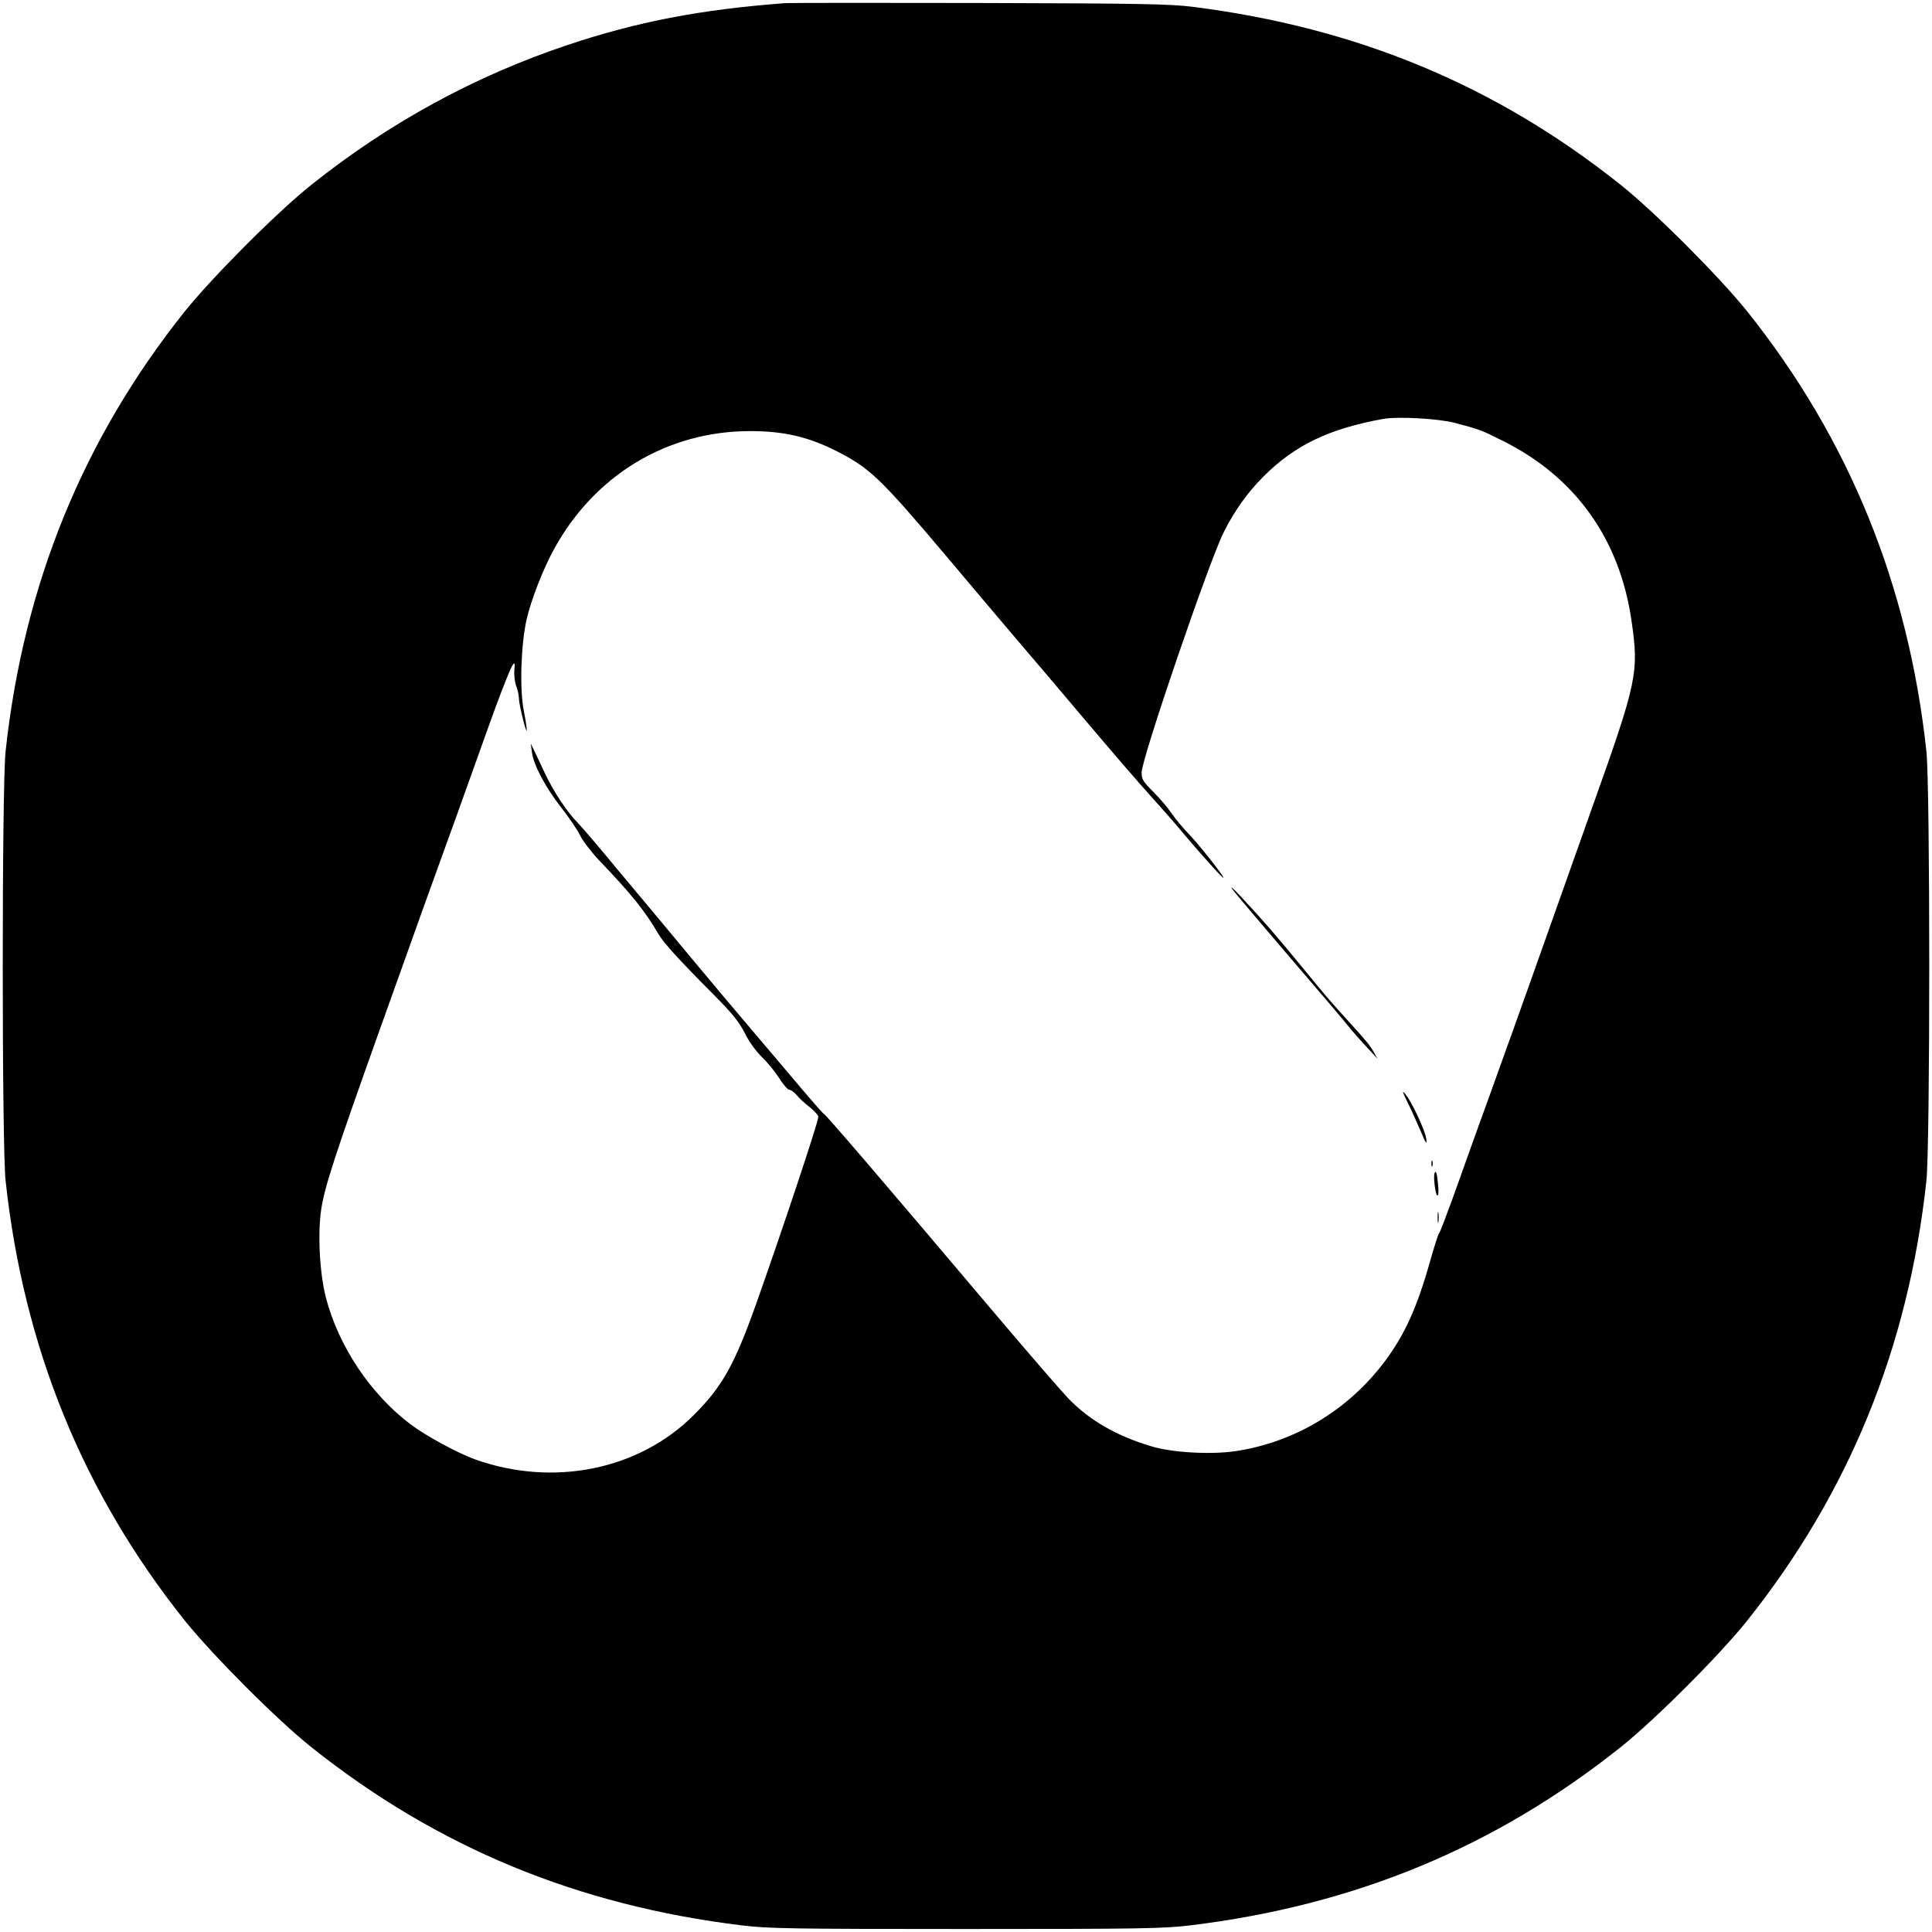 <?xml version="1.0" standalone="no"?>
<!DOCTYPE svg PUBLIC "-//W3C//DTD SVG 20010904//EN"
 "http://www.w3.org/TR/2001/REC-SVG-20010904/DTD/svg10.dtd">
<svg version="1.0" xmlns="http://www.w3.org/2000/svg"
 width="40" height="40" viewBox="0 0 968 968"
 preserveAspectRatio="xMidYMid meet">

<g transform="translate(0,968) scale(0.1,-0.1)"
fill="#000000" stroke="none">
<path d="M3930 9664 c-422 -32 -738 -93 -1085 -209 -464 -155 -894 -389 -1285
-701 -172 -137 -494 -460 -634 -634 -510 -639 -808 -1370 -898 -2205 -19 -172
-19 -1978 0 -2150 90 -835 388 -1566 898 -2205 140 -174 462 -497 634 -634
630 -502 1334 -793 2158 -893 132 -16 249 -18 1122 -18 873 0 990 2 1122 18
824 100 1528 391 2158 893 173 138 496 461 634 634 510 640 808 1370 898 2205
19 172 19 1978 0 2150 -90 835 -388 1566 -898 2205 -140 174 -462 497 -634
634 -626 499 -1322 788 -2145 892 -111 14 -266 17 -1065 19 -514 1 -955 1
-980 -1z m3360 -2103 c122 -32 135 -37 240 -90 364 -181 587 -494 645 -905 37
-255 27 -302 -192 -916 -30 -85 -90 -254 -133 -375 -87 -246 -268 -756 -335
-940 -23 -66 -73 -203 -110 -305 -36 -102 -94 -261 -127 -355 -34 -93 -64
-172 -68 -175 -4 -3 -24 -66 -45 -140 -64 -228 -126 -366 -226 -500 -183 -245
-453 -407 -750 -451 -124 -18 -315 -7 -419 24 -177 53 -310 130 -416 239 -34
35 -214 243 -400 463 -535 633 -816 960 -825 963 -5 2 -55 59 -111 125 -56 67
-166 196 -243 287 -78 91 -214 253 -303 360 -89 107 -205 247 -259 311 -54 64
-114 136 -133 159 -41 51 -165 197 -183 215 -56 56 -124 159 -169 255 -14 30
-35 75 -47 100 l-22 45 6 -43 c8 -65 68 -177 146 -277 39 -49 82 -113 96 -142
14 -28 58 -85 97 -126 159 -166 225 -248 294 -365 27 -47 99 -126 283 -311 90
-91 122 -131 150 -186 20 -42 55 -90 85 -120 29 -27 68 -76 88 -107 20 -32 43
-58 50 -58 8 0 25 -12 38 -27 12 -16 42 -43 66 -61 23 -19 42 -40 42 -48 0
-26 -185 -581 -314 -944 -107 -300 -169 -409 -309 -549 -275 -276 -704 -363
-1097 -223 -84 30 -245 117 -321 174 -202 152 -362 391 -426 636 -31 118 -42
319 -24 440 17 116 69 274 304 932 25 69 79 220 120 335 41 116 116 325 167
465 51 140 135 374 187 520 104 291 109 304 149 405 34 87 48 104 41 49 -2
-22 1 -58 9 -80 8 -21 14 -50 14 -64 0 -30 38 -182 39 -159 1 9 -6 54 -15 100
-21 110 -14 326 14 454 23 99 82 252 138 354 204 372 568 591 983 591 166 0
287 -28 426 -97 172 -87 223 -135 555 -528 134 -160 294 -348 355 -420 61 -71
218 -256 348 -410 130 -154 278 -325 328 -380 50 -55 125 -140 165 -189 82
-97 194 -222 194 -214 0 11 -116 158 -168 213 -32 33 -74 83 -92 110 -19 28
-60 76 -92 108 -51 51 -58 62 -58 97 0 69 338 1058 412 1205 54 107 119 198
197 276 157 158 330 241 601 290 74 13 277 2 360 -20z"/>
<path d="M6170 5234 c0 -7 19 -29 252 -303 266 -311 267 -312 307 -360 44 -55
95 -113 140 -160 l33 -36 -18 32 c-20 36 -35 54 -134 163 -88 97 -111 124
-214 250 -141 172 -199 239 -318 367 -26 28 -48 49 -48 47z"/>
<path d="M7051 4160 c18 -36 47 -101 66 -145 28 -67 33 -73 29 -41 -6 44 -73
187 -106 226 -16 19 -13 8 11 -40z"/>
<path d="M7172 3850 c0 -14 2 -19 5 -12 2 6 2 18 0 25 -3 6 -5 1 -5 -13z"/>
<path d="M7188 3803 c-8 -15 4 -113 14 -113 5 0 7 23 3 57 -6 59 -10 70 -17
56z"/>
<path d="M7203 3580 c0 -25 2 -35 4 -22 2 12 2 32 0 45 -2 12 -4 2 -4 -23z"/>
</g>
</svg>
